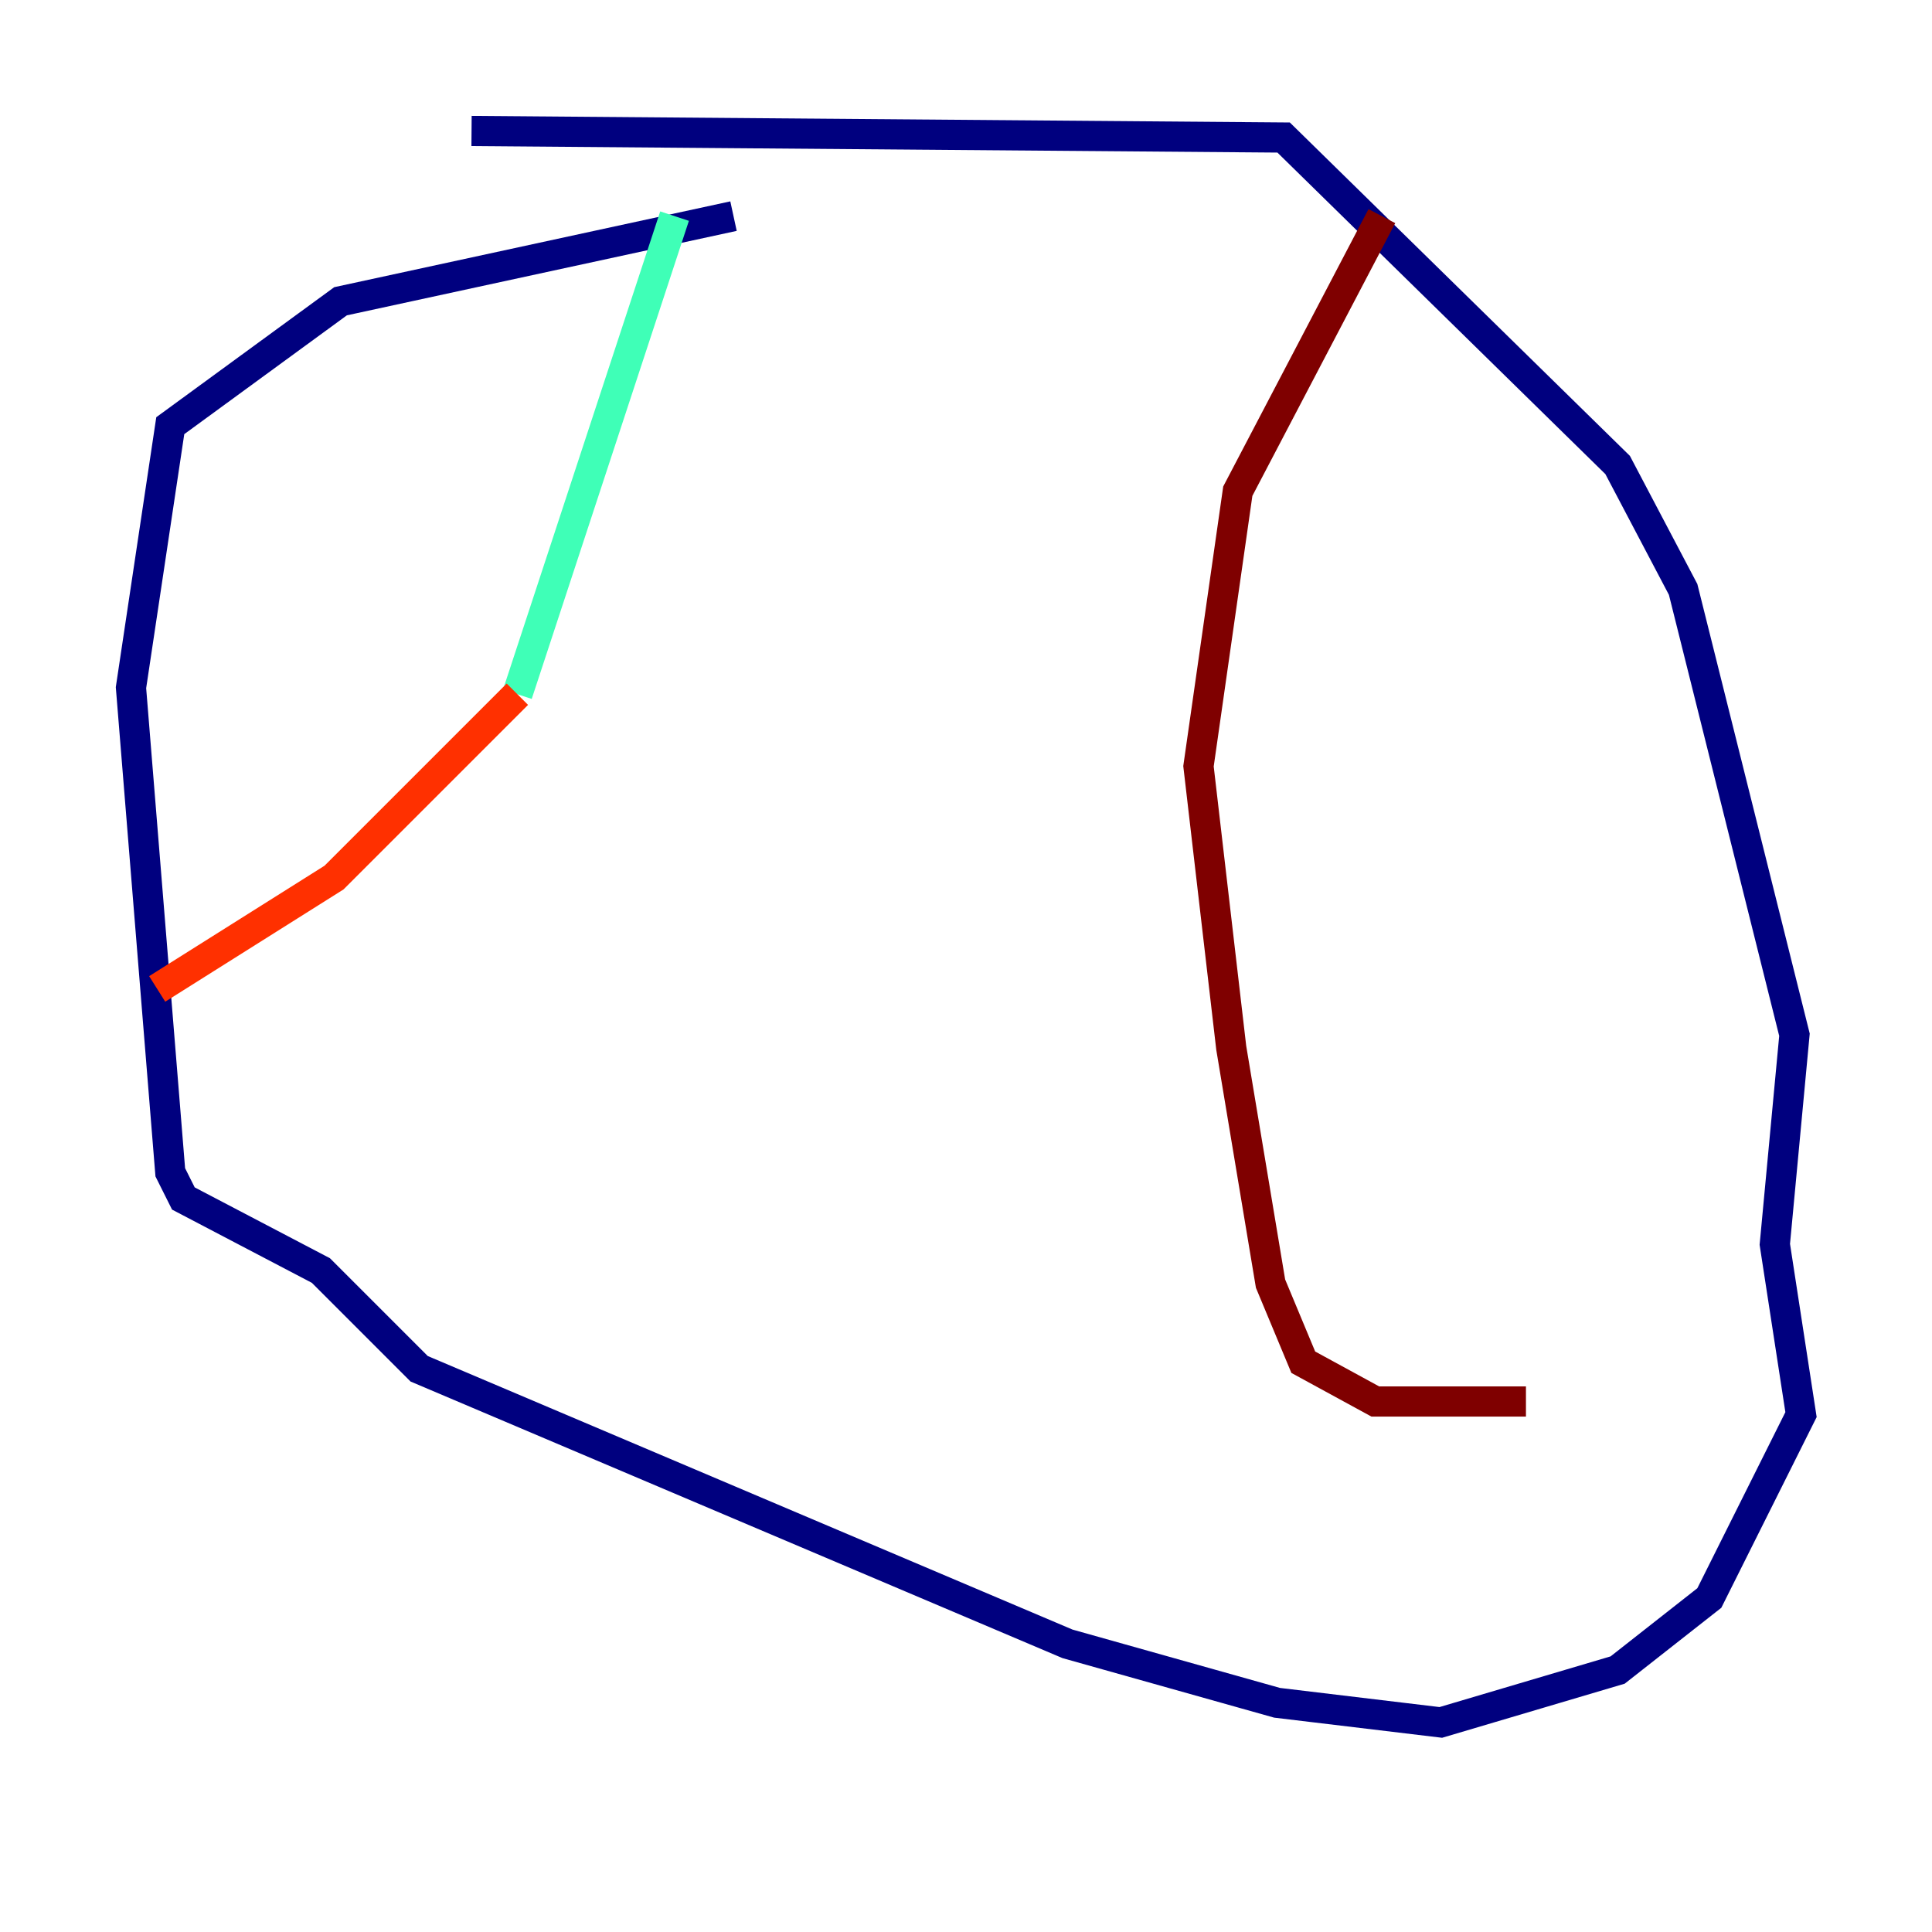 <?xml version="1.0" encoding="utf-8" ?>
<svg baseProfile="tiny" height="128" version="1.2" viewBox="0,0,128,128" width="128" xmlns="http://www.w3.org/2000/svg" xmlns:ev="http://www.w3.org/2001/xml-events" xmlns:xlink="http://www.w3.org/1999/xlink"><defs /><polyline fill="none" points="48.597,14.319 22.563,19.959 11.281,28.203 8.678,45.559 11.281,77.668 12.149,79.403 21.261,84.176 27.77,90.685 70.725,108.909 84.61,112.814 95.458,114.115 107.173,110.644 113.248,105.871 119.322,93.722 117.586,82.441 118.888,68.556 111.512,39.051 107.173,30.807 85.044,9.112 31.241,8.678" stroke="#00007f" stroke-width="2" /><polyline fill="none" points="42.088,12.149 42.088,12.149" stroke="#0010ff" stroke-width="2" /><polyline fill="none" points="37.749,22.563 37.749,22.563" stroke="#00a4ff" stroke-width="2" /><polyline fill="none" points="44.691,14.319 34.278,45.993" stroke="#3fffb7" stroke-width="2" /><polyline fill="none" points="34.278,45.993 34.278,45.993" stroke="#b7ff3f" stroke-width="2" /><polyline fill="none" points="34.278,45.993 34.278,45.993" stroke="#ffb900" stroke-width="2" /><polyline fill="none" points="34.278,45.993 22.129,58.142 10.414,65.519" stroke="#ff3000" stroke-width="2" /><polyline fill="none" points="91.552,14.319 82.007,32.542 79.403,50.766 81.573,69.424 84.176,85.044 86.346,90.251 91.119,92.854 101.098,92.854" stroke="#7f0000" stroke-width="2" /></svg>
